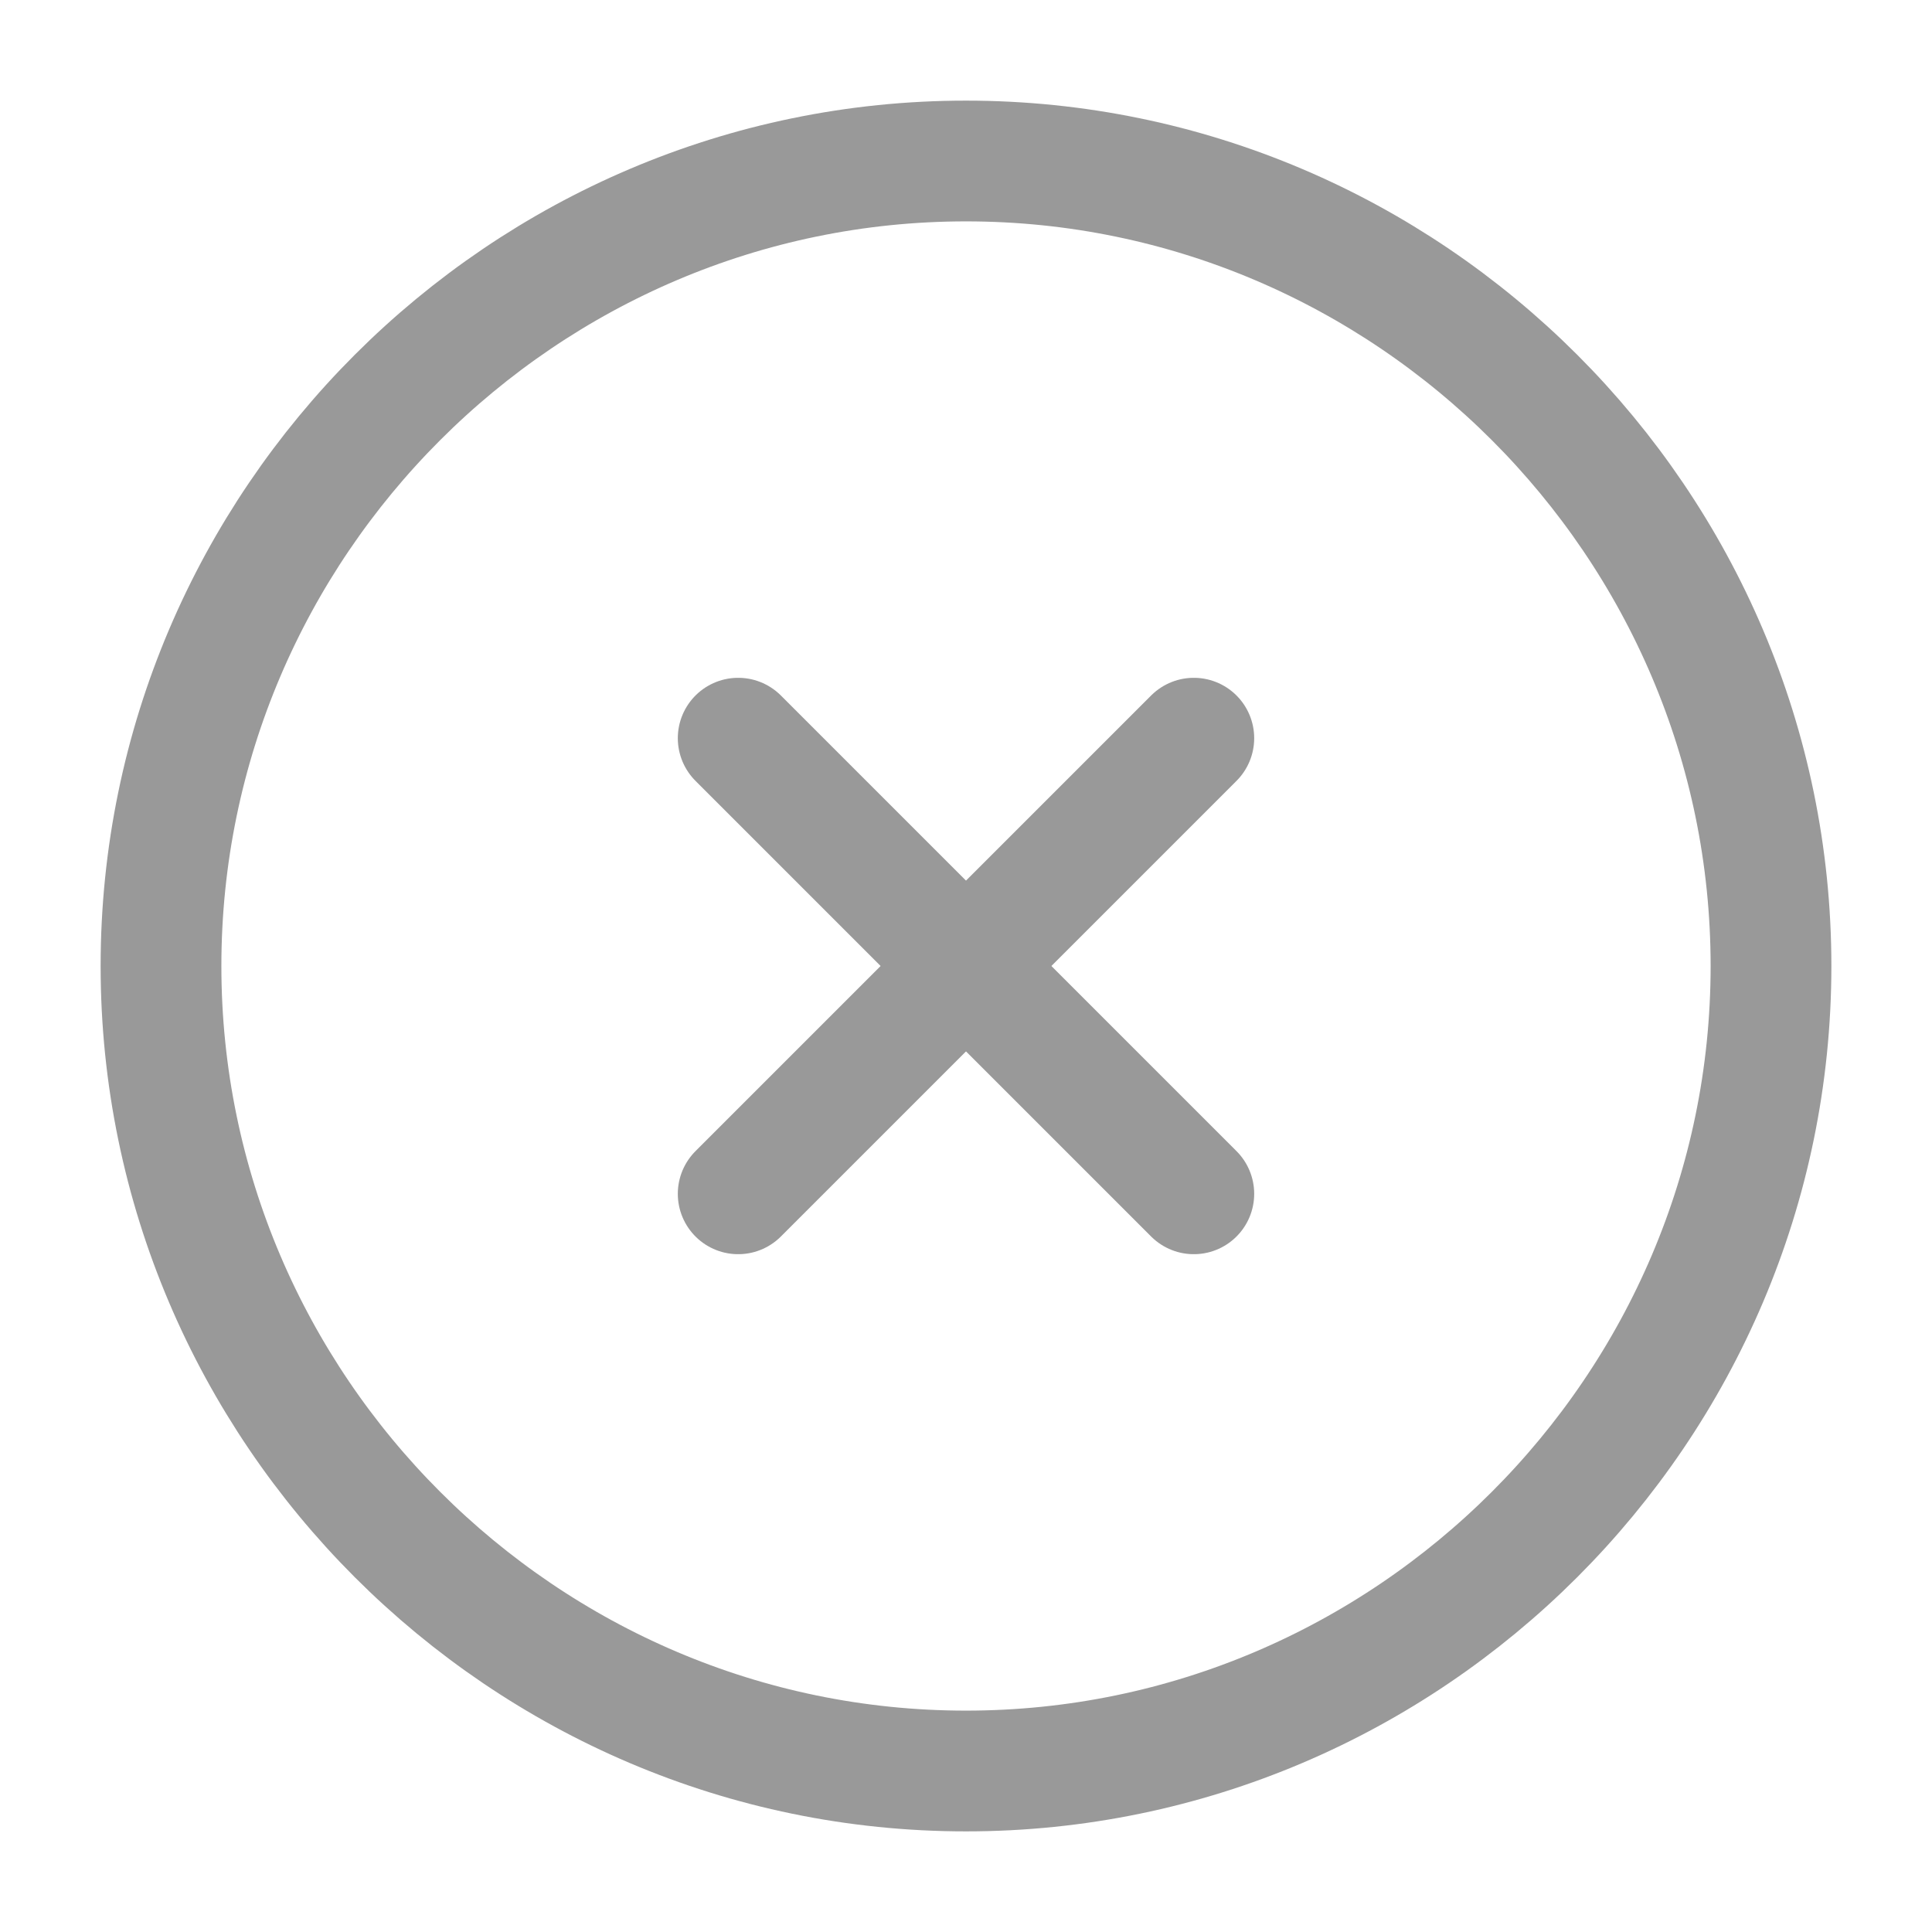 <svg width="24" height="24" viewBox="0 0 24 24" fill="none" xmlns="http://www.w3.org/2000/svg">
<path d="M12 22C17.5 22 22 17.5 22 12C22 6.5 17.5 2 12 2C6.5 2 2 6.5 2 12C2 17.5 6.5 22 12 22Z" stroke="#999999" stroke-width="1.5" stroke-linecap="round" stroke-linejoin="round"/>
<path d="M9.17 14.83L14.83 9.17" stroke="#999999" stroke-width="1.5" stroke-linecap="round" stroke-linejoin="round"/>
<path d="M14.83 14.83L9.17 9.17" stroke="#999999" stroke-width="1.5" stroke-linecap="round" stroke-linejoin="round"/>
</svg>
